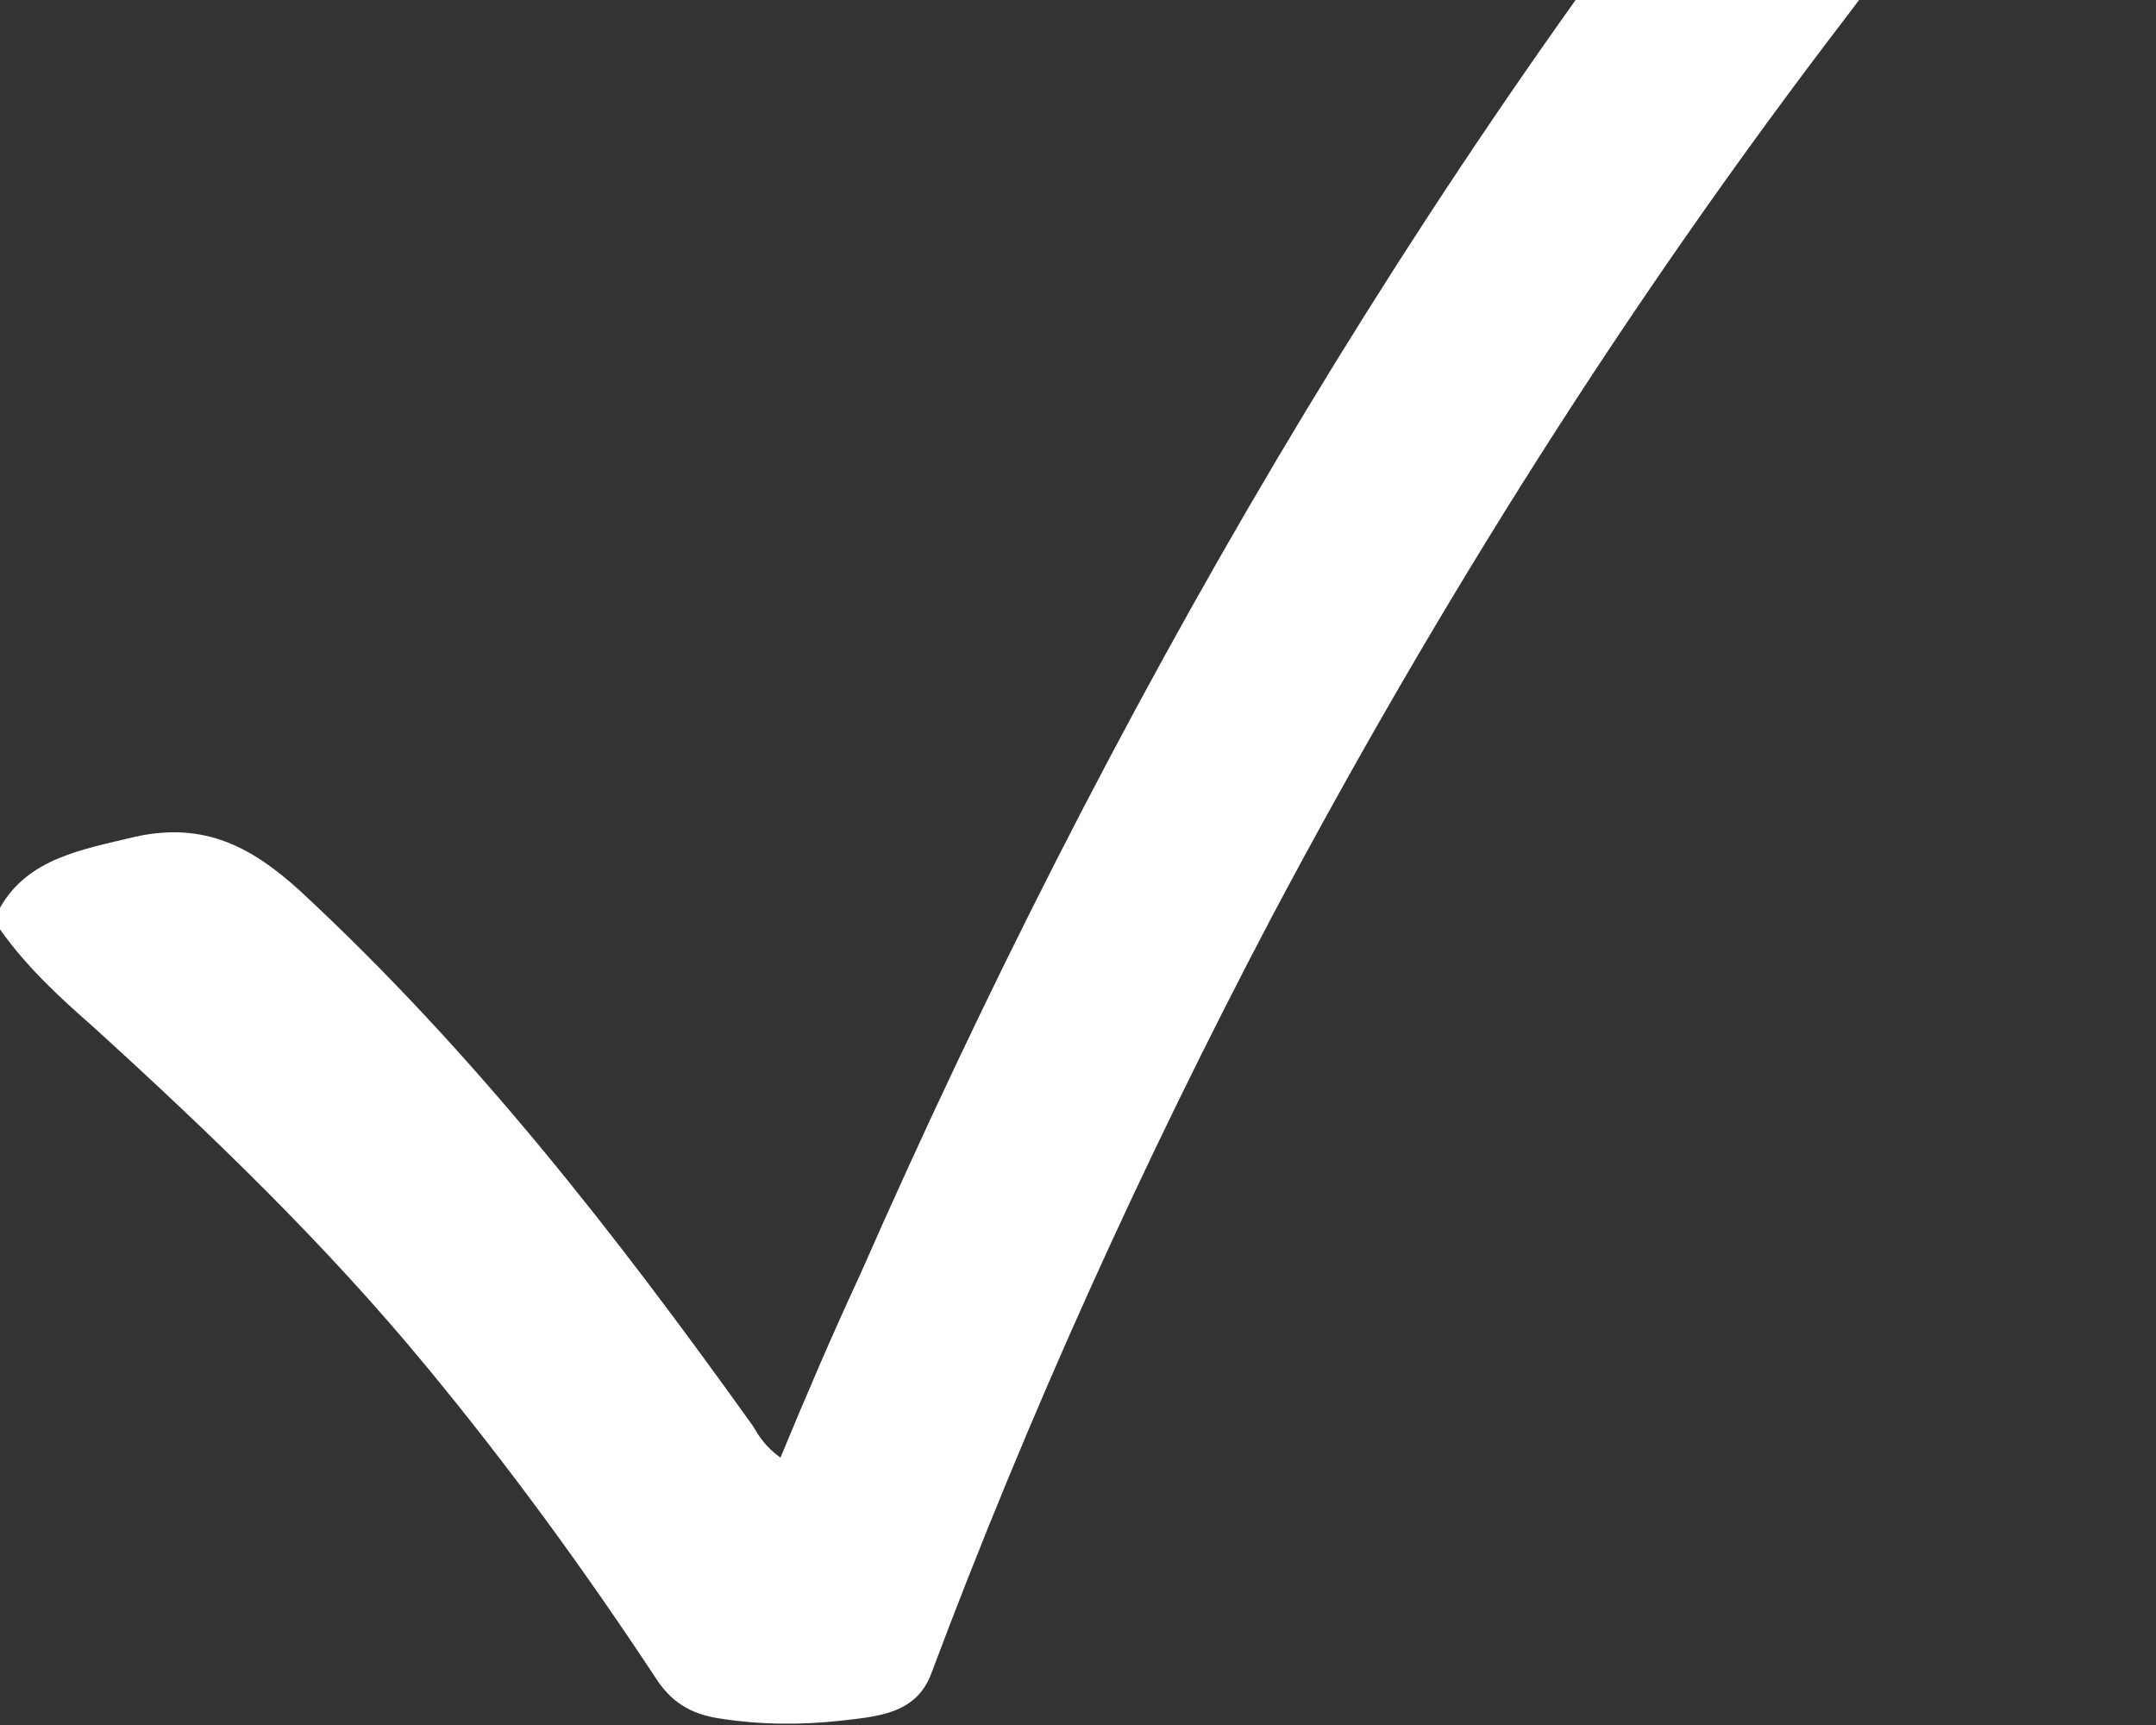 <svg width="10" height="8" viewBox="0 0 10 8" fill="none" xmlns="http://www.w3.org/2000/svg">
<rect x="0" y="0" width="10" height="8" fill="#333333" stroke="none"/>
<path d="M9.8 -2C10.03 -1.91 10.06 -1.79 9.9 -1.59C9.44 -1.04 8.99 -0.49 8.57 0.07C7.55 1.4 6.67 2.8 5.9 4.25C5.3 5.39 4.77 6.56 4.32 7.76C4.25 7.95 4.07 7.96 3.9 7.98C3.72 8 3.53 8 3.34 7.97C3.2 7.95 3.11 7.89 3.04 7.78C2.71 7.28 2.36 6.8 1.98 6.34C1.51 5.77 0.98 5.26 0.43 4.76C0.27 4.62 0.12 4.48 0 4.31C0 4.28 0 4.24 0 4.21C0.13 3.98 0.38 3.94 0.63 3.88C0.95 3.81 1.17 3.93 1.39 4.13C2.2 4.88 2.86 5.73 3.49 6.61C3.52 6.66 3.55 6.71 3.62 6.76C3.74 6.47 3.86 6.19 3.99 5.91C5.13 3.32 6.54 0.86 8.38 -1.41C8.65 -1.75 8.98 -1.94 9.43 -1.97C9.44 -1.97 9.46 -1.99 9.47 -2C9.58 -2 9.69 -2 9.8 -2Z" fill="white"/>
</svg>
